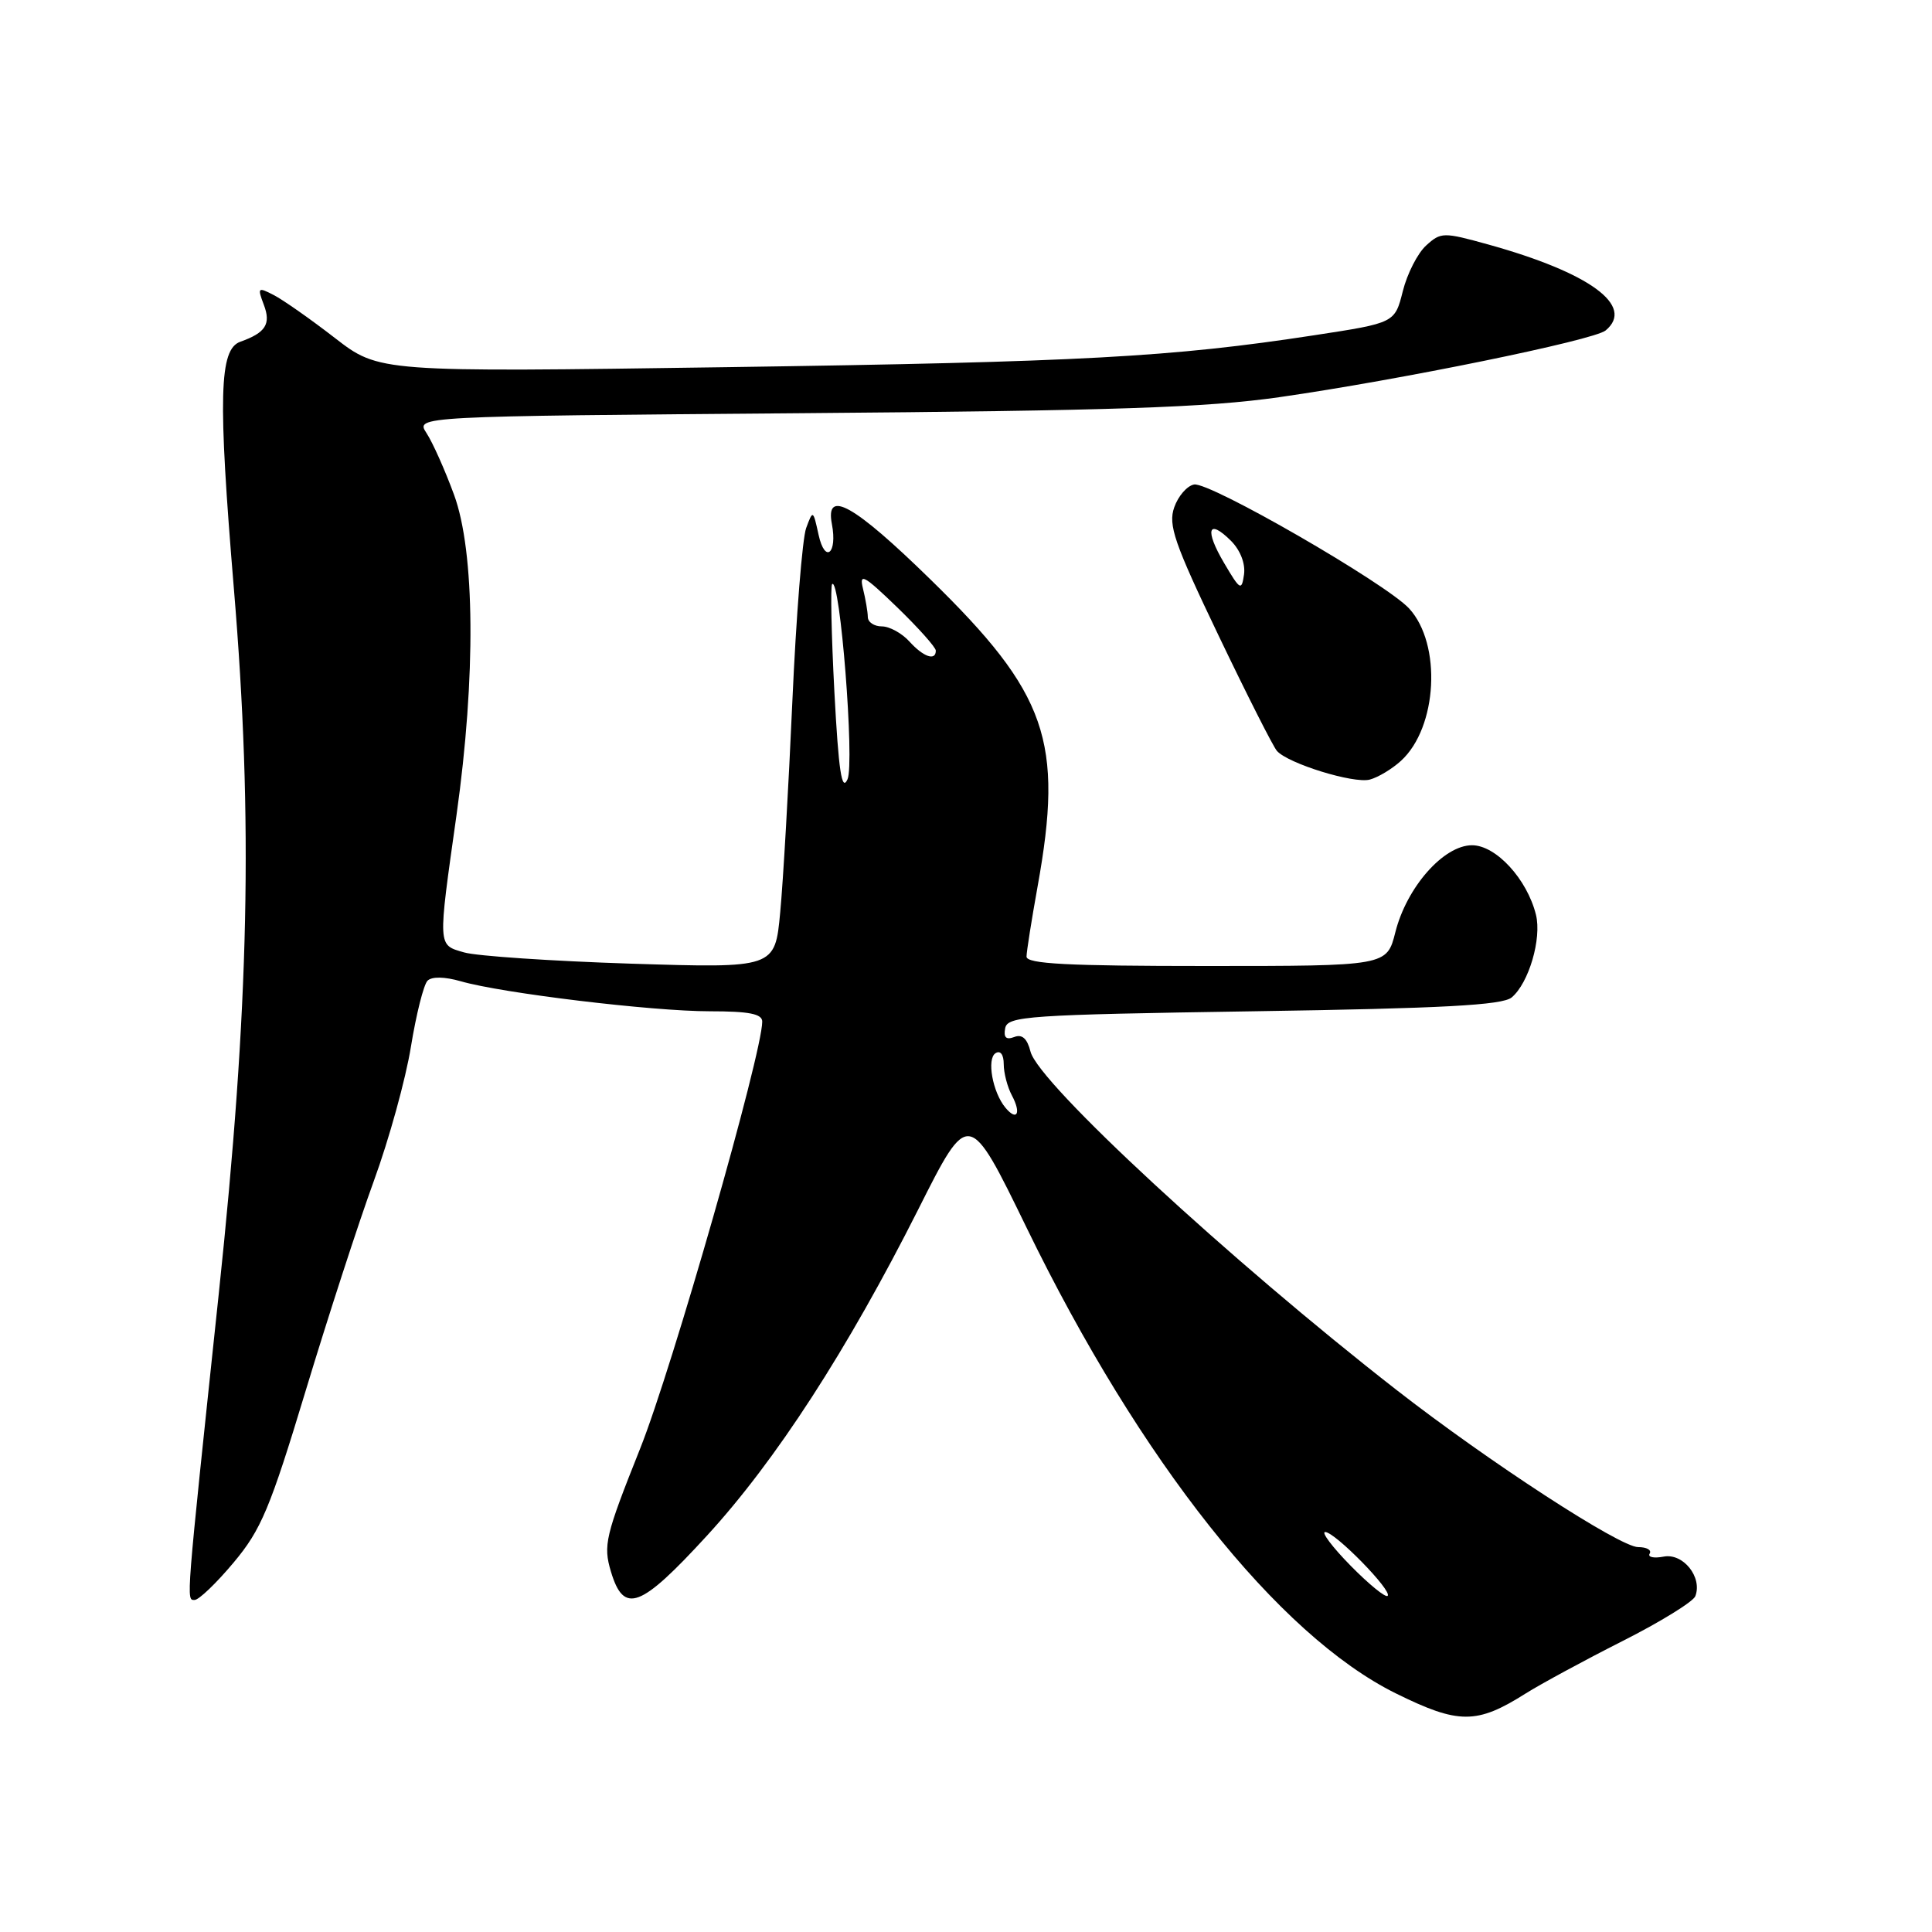 <?xml version="1.0" encoding="UTF-8" standalone="no"?>
<!DOCTYPE svg PUBLIC "-//W3C//DTD SVG 1.1//EN" "http://www.w3.org/Graphics/SVG/1.1/DTD/svg11.dtd" >
<svg xmlns="http://www.w3.org/2000/svg" xmlns:xlink="http://www.w3.org/1999/xlink" version="1.1" viewBox="0 0 256 256">
 <g >
 <path fill="currentColor"
d=" M 202.15 224.40 C 204.19 223.12 209.97 219.99 214.99 217.45 C 220.02 214.91 224.36 212.23 224.64 211.50 C 225.60 208.98 223.02 205.76 220.44 206.26 C 219.13 206.51 218.30 206.33 218.59 205.86 C 218.88 205.38 218.19 205.00 217.06 205.00 C 214.65 205.00 197.20 193.65 185.00 184.14 C 162.98 166.98 137.60 143.52 136.55 139.35 C 136.11 137.61 135.44 137.00 134.39 137.41 C 133.31 137.82 132.96 137.47 133.19 136.25 C 133.50 134.64 136.13 134.46 166.11 134.00 C 191.17 133.62 199.07 133.19 200.30 132.17 C 202.57 130.28 204.31 124.37 203.52 121.20 C 202.34 116.47 198.22 112.00 195.05 112.00 C 191.29 112.00 186.39 117.56 184.89 123.53 C 183.76 128.00 183.76 128.00 159.88 128.00 C 141.43 128.00 136.00 127.72 136.02 126.75 C 136.03 126.06 136.69 121.90 137.48 117.50 C 140.97 98.20 138.77 91.89 123.26 76.75 C 113.15 66.87 109.33 64.73 110.23 69.44 C 110.98 73.36 109.32 74.73 108.47 70.88 C 107.74 67.55 107.72 67.54 106.82 69.97 C 106.32 71.32 105.49 81.67 104.99 92.97 C 104.49 104.26 103.77 116.83 103.38 120.90 C 102.69 128.29 102.69 128.29 83.59 127.69 C 73.09 127.35 63.15 126.68 61.50 126.20 C 57.97 125.18 58.00 125.65 60.49 108.00 C 63.07 89.66 62.94 73.10 60.16 65.55 C 58.96 62.28 57.32 58.61 56.51 57.38 C 55.06 55.16 55.06 55.16 106.28 54.75 C 147.59 54.42 159.82 54.01 169.50 52.63 C 185.38 50.36 211.18 45.09 212.75 43.79 C 216.68 40.54 210.68 36.14 197.18 32.39 C 191.26 30.75 190.93 30.75 188.98 32.52 C 187.85 33.54 186.46 36.26 185.88 38.58 C 184.82 42.79 184.82 42.79 174.16 44.42 C 155.23 47.32 143.32 47.97 96.37 48.65 C 50.24 49.32 50.24 49.32 44.37 44.78 C 41.14 42.28 37.49 39.72 36.26 39.09 C 34.17 38.01 34.09 38.09 34.96 40.39 C 35.93 42.94 35.20 44.09 31.85 45.28 C 29.04 46.27 28.87 52.54 30.99 78.00 C 33.56 108.80 33.03 133.25 28.98 171.50 C 24.59 212.94 24.67 212.00 25.79 212.00 C 26.35 212.00 28.68 209.77 30.96 207.04 C 34.60 202.70 35.78 199.90 40.50 184.29 C 43.46 174.51 47.52 162.00 49.53 156.50 C 51.54 151.00 53.76 142.98 54.45 138.69 C 55.15 134.39 56.14 130.46 56.65 129.95 C 57.22 129.38 58.91 129.41 61.04 130.02 C 66.50 131.60 86.41 134.00 94.05 134.00 C 99.27 134.00 101.00 134.34 101.00 135.37 C 101.00 139.58 89.07 181.31 84.82 191.95 C 80.20 203.54 79.91 204.75 80.95 208.24 C 82.66 213.94 84.83 213.13 93.68 203.48 C 102.79 193.55 112.28 178.89 121.69 160.22 C 128.37 146.94 128.37 146.94 136.05 162.72 C 151.06 193.59 169.37 216.67 184.95 224.38 C 193.27 228.49 195.67 228.50 202.15 224.40 Z  M 185.64 100.81 C 190.48 96.39 191.06 85.34 186.71 80.62 C 183.61 77.28 160.25 63.81 158.22 64.20 C 157.29 64.37 156.11 65.74 155.59 67.23 C 154.77 69.56 155.59 71.95 161.47 84.22 C 165.23 92.08 168.71 98.95 169.20 99.50 C 170.69 101.18 179.37 103.86 181.50 103.30 C 182.60 103.01 184.46 101.89 185.64 100.81 Z  M 178.98 207.48 C 176.56 205.02 175.04 203.00 175.59 203.00 C 176.89 203.00 184.53 210.80 183.87 211.46 C 183.60 211.73 181.40 209.94 178.98 207.48 Z  M 133.22 146.77 C 131.52 144.72 130.72 140.29 131.92 139.55 C 132.56 139.15 133.00 139.74 133.00 141.01 C 133.00 142.18 133.49 144.04 134.08 145.15 C 135.35 147.52 134.76 148.62 133.22 146.77 Z  M 110.56 91.67 C 110.16 84.06 110.03 77.64 110.26 77.40 C 111.31 76.35 113.26 101.10 112.30 103.26 C 111.54 104.96 111.12 102.19 110.56 91.67 Z  M 120.50 85.00 C 119.50 83.90 117.86 83.00 116.85 83.00 C 115.83 83.00 114.99 82.44 114.99 81.75 C 114.98 81.06 114.69 79.38 114.35 78.00 C 113.82 75.86 114.47 76.21 118.87 80.46 C 121.69 83.19 124.00 85.78 124.00 86.21 C 124.00 87.62 122.35 87.05 120.50 85.00 Z  M 162.21 74.62 C 159.59 70.19 160.07 68.63 163.12 71.67 C 164.35 72.91 165.04 74.68 164.84 76.12 C 164.52 78.33 164.33 78.22 162.21 74.62 Z "/>
</g>
</svg>